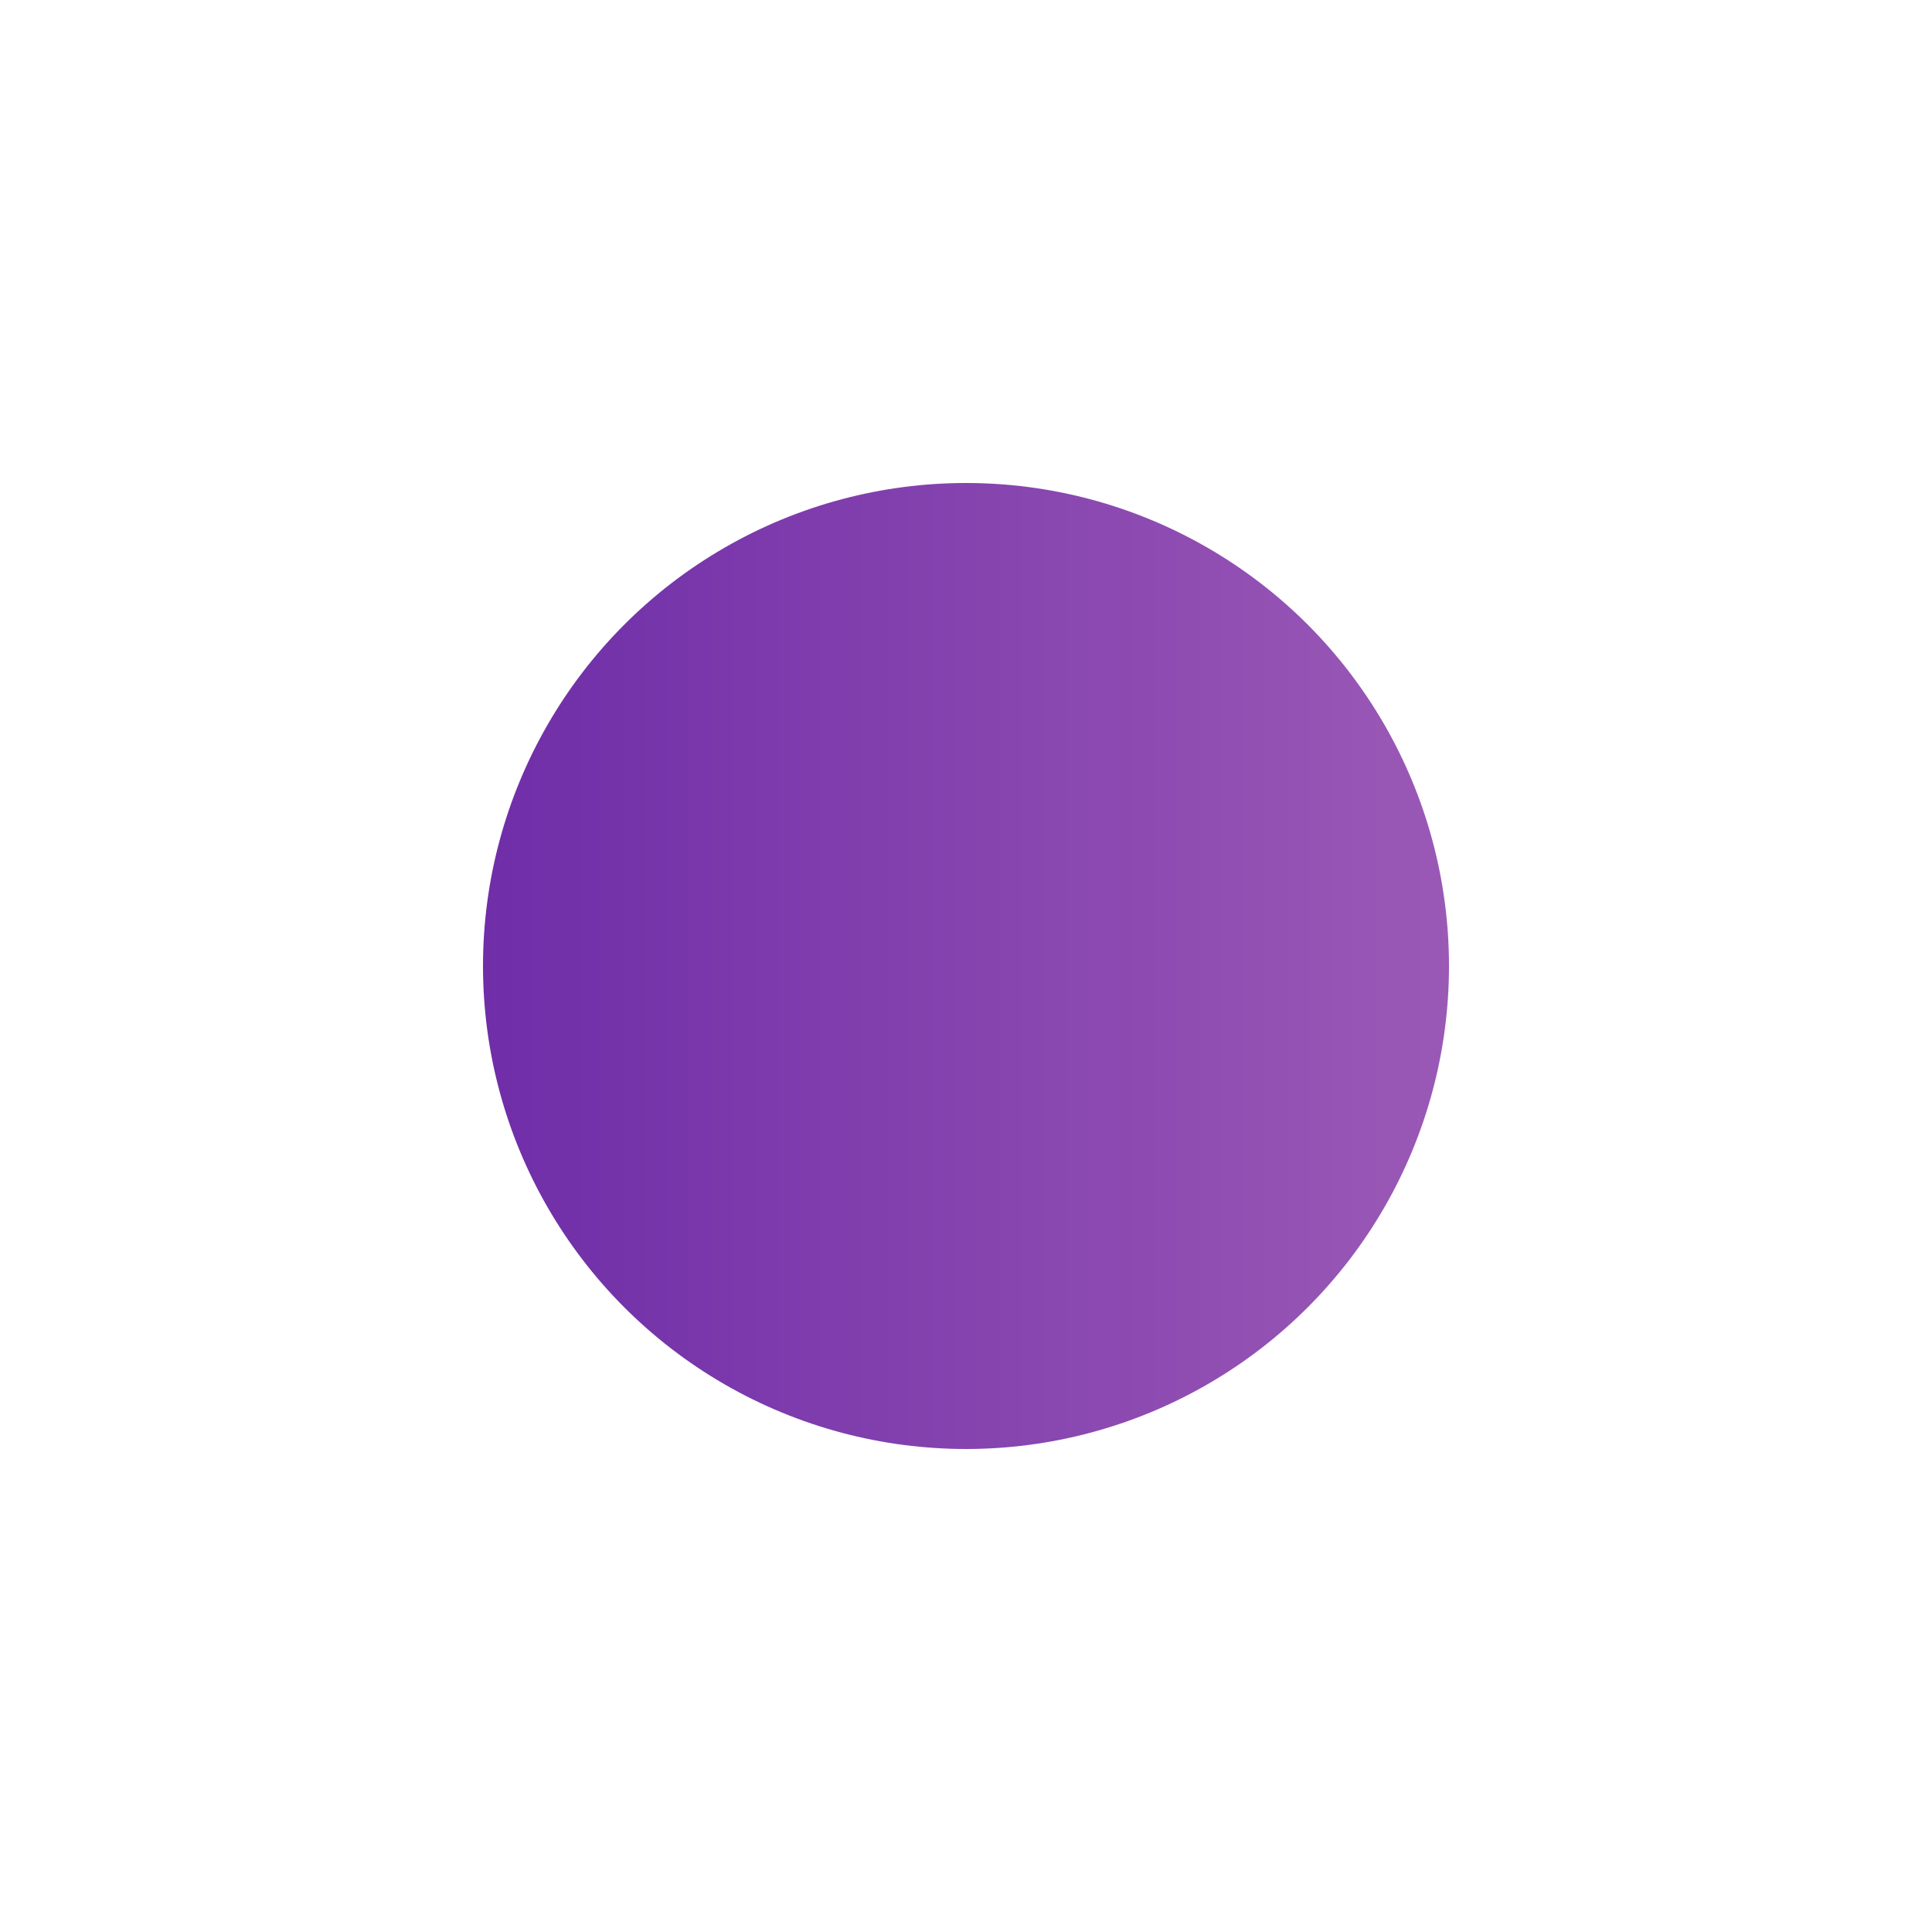 <svg width="400" height="400" viewBox="0 0 400 400" xmlns="http://www.w3.org/2000/svg">
  <defs>
    <linearGradient id="gradient" x1="0%" y1="0%" x2="100%" y2="0%">
      <stop offset="0%" style="stop-color:#6F2DA8;stop-opacity:1" />
      <stop offset="100%" style="stop-color:#9B59B6;stop-opacity:1" />
    </linearGradient>
  </defs>

  <g stroke="none" fill="url(#gradient)">
    <circle cx="200" cy="200" r="20" />
    <circle cx="200" cy="200" r="40" />
    <circle cx="200" cy="200" r="60" />
    <circle cx="200" cy="200" r="80" />
    <circle cx="200" cy="200" r="100" />
  </g>

  <path d="M 200 50 Q 150 120 200 190 Q 250 120 200 50" fill="none" />
</svg>
